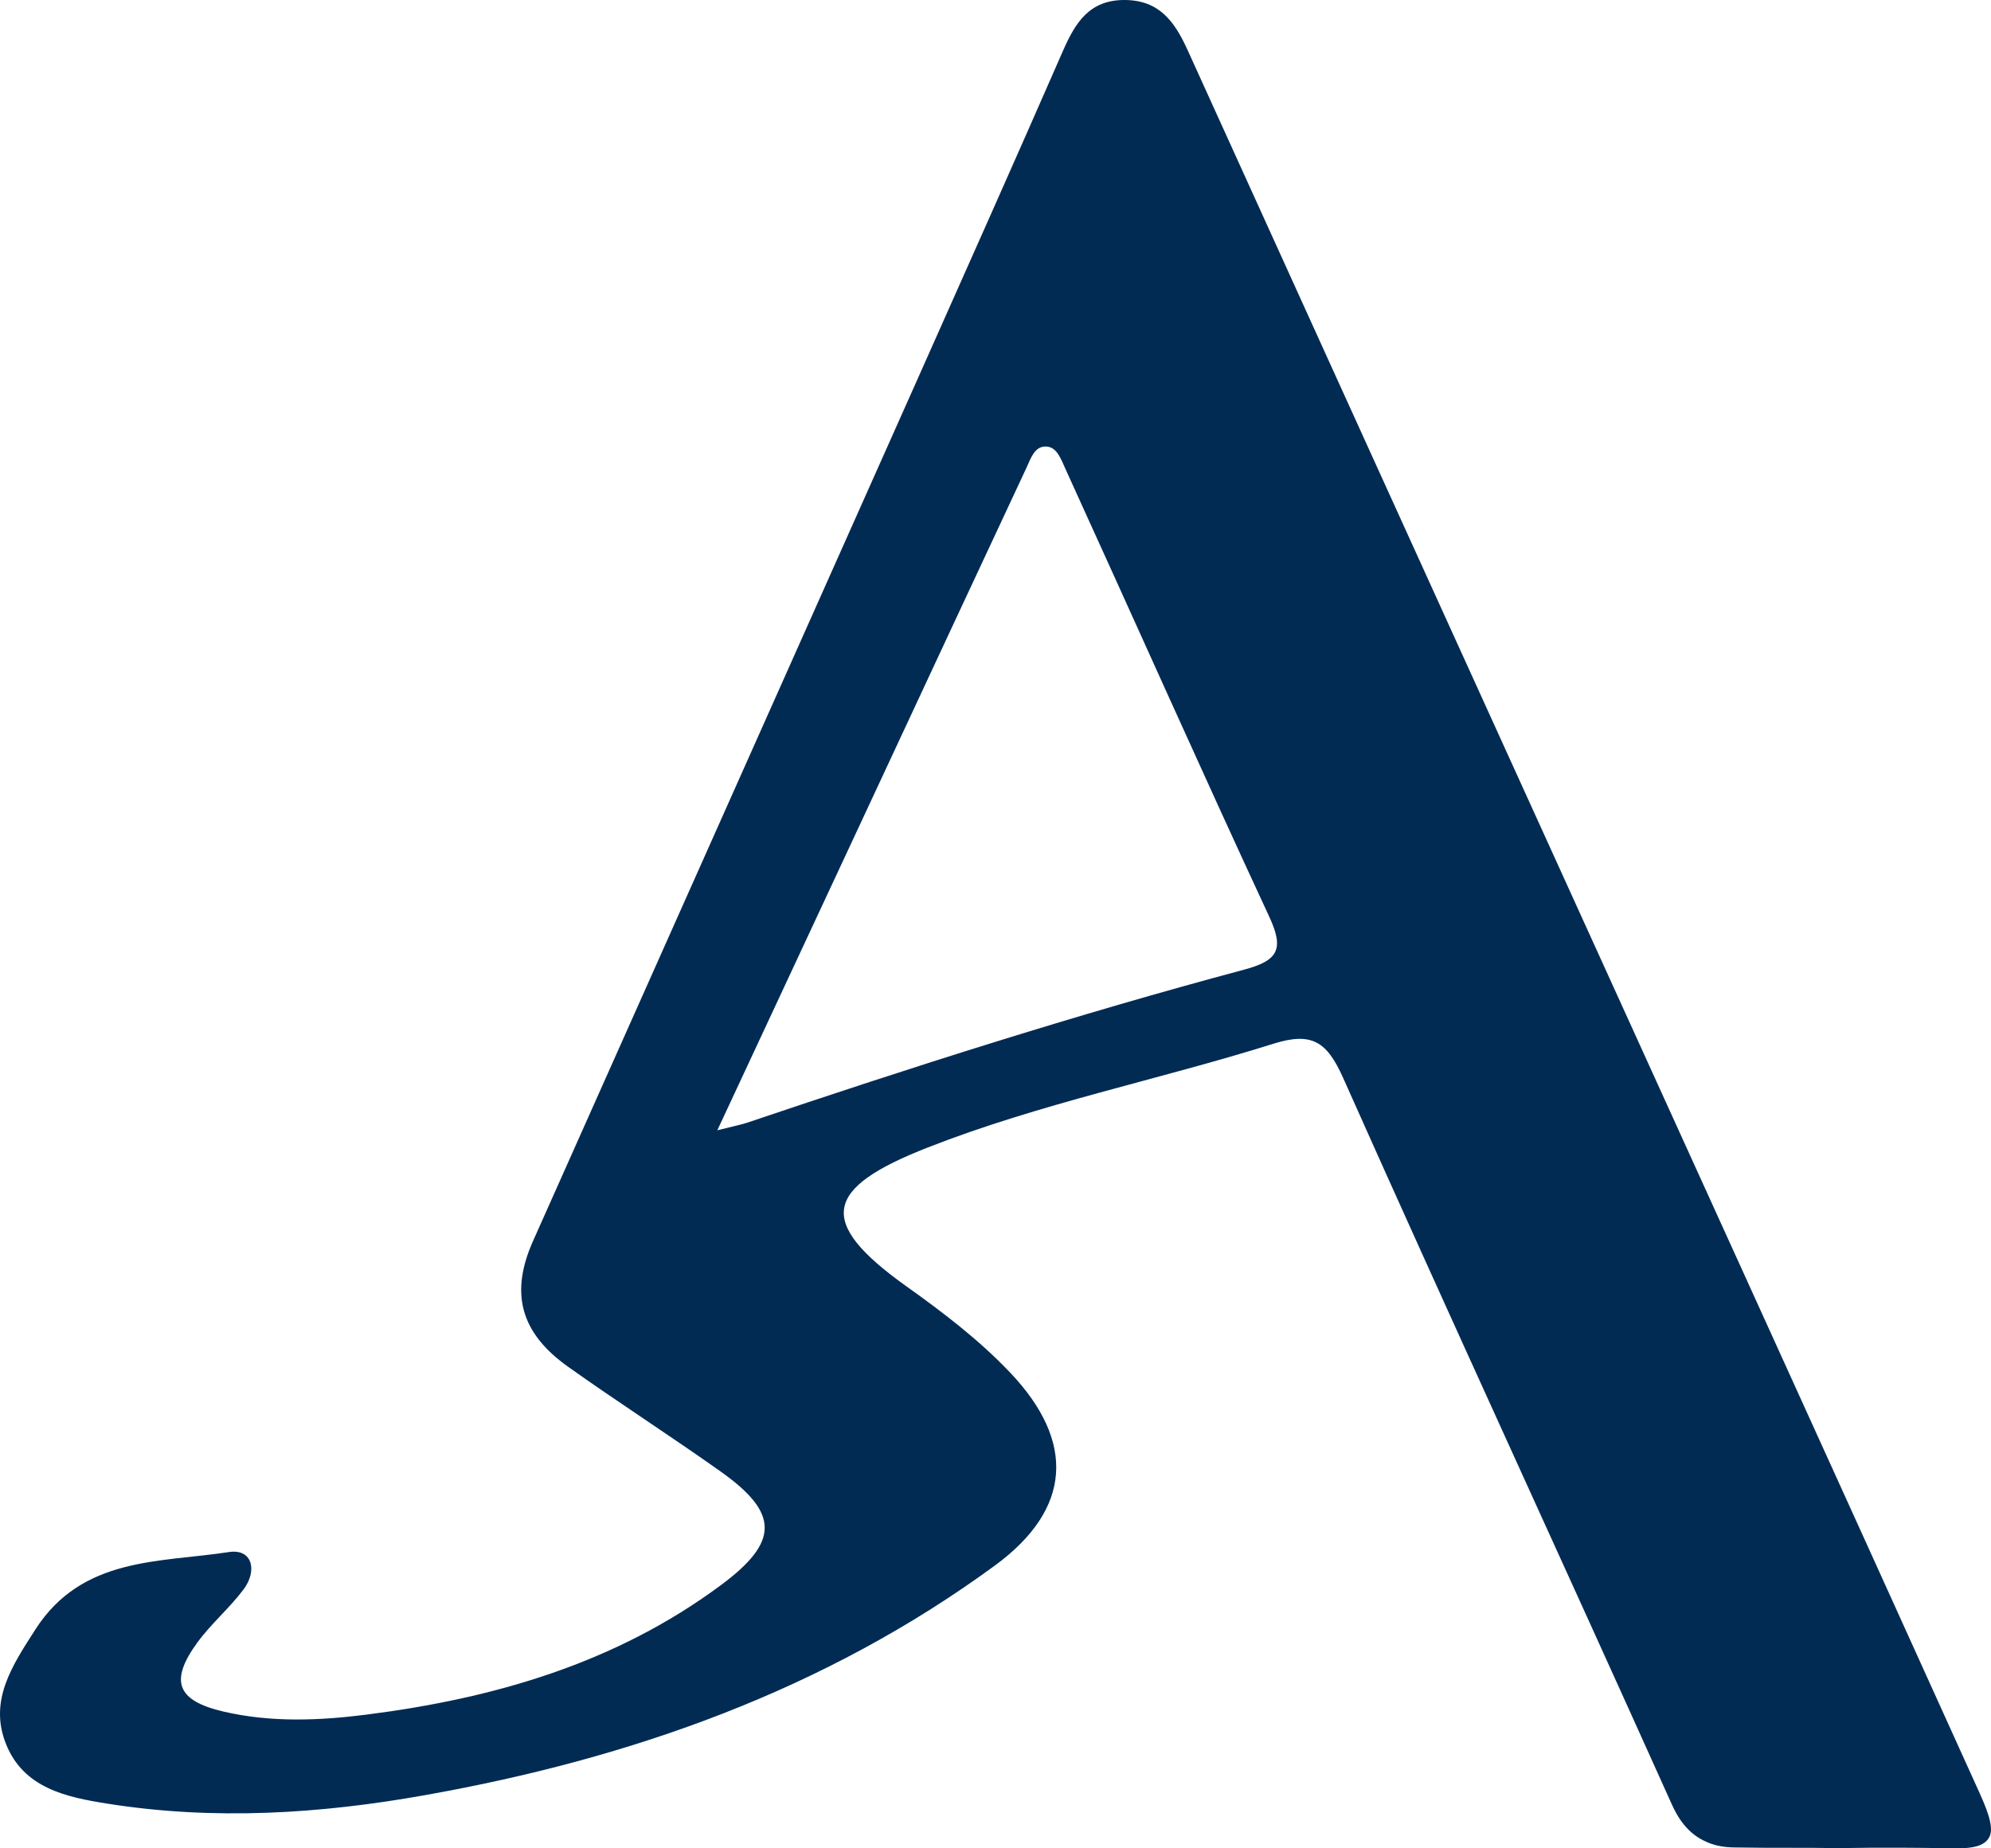 <svg width="28" height="26" viewBox="0 0 28 26" fill="none" xmlns="http://www.w3.org/2000/svg">
<path d="M10.088 15.899C10.317 15.841 10.41 15.824 10.5 15.795C12.812 15.014 15.135 14.271 17.492 13.641C17.972 13.513 18.066 13.357 17.848 12.891C16.877 10.8 15.941 8.694 14.984 6.597C14.918 6.45 14.861 6.281 14.704 6.281C14.546 6.281 14.498 6.447 14.434 6.583C13.76 8.021 13.091 9.462 12.419 10.901C11.66 12.53 10.899 14.159 10.088 15.899ZM24.452 25.988C24.293 25.988 24.122 25.983 23.92 25.87C23.657 25.723 23.545 25.456 23.492 25.339C21.965 21.944 20.405 18.564 18.889 15.163C18.661 14.652 18.45 14.511 17.905 14.683C16.291 15.19 14.626 15.522 13.046 16.142C11.591 16.712 11.474 17.184 12.741 18.09C13.259 18.459 13.768 18.846 14.209 19.311C15.129 20.282 15.072 21.228 13.994 22.02C11.596 23.777 8.872 24.737 5.981 25.251C4.499 25.516 3.006 25.609 1.508 25.371C0.927 25.279 0.333 25.152 0.085 24.534C-0.161 23.923 0.173 23.427 0.497 22.922C1.157 21.894 2.242 21.983 3.221 21.832C3.55 21.782 3.623 22.095 3.425 22.358C3.229 22.62 2.972 22.837 2.779 23.1C2.381 23.644 2.482 23.922 3.143 24.076C3.806 24.231 4.488 24.204 5.154 24.119C6.947 23.891 8.656 23.398 10.139 22.297C10.961 21.687 10.959 21.284 10.134 20.699C9.427 20.197 8.695 19.728 7.988 19.225C7.312 18.744 7.172 18.183 7.497 17.455C9.306 13.4 11.115 9.345 12.923 5.289C13.601 3.766 14.281 2.243 14.949 0.715C15.123 0.319 15.319 -0.002 15.817 1.19927e-05C16.306 0.002 16.521 0.308 16.701 0.703C19.314 6.46 21.932 12.213 24.548 17.968C25.647 20.386 26.746 22.805 27.841 25.225C27.988 25.55 28.04 25.745 27.967 25.858C27.869 26.011 27.617 26.003 27.344 25.998C27.007 25.992 26.503 25.986 25.844 25.997C25.383 25.988 24.913 25.997 24.452 25.988Z" fill="#022B54"/>
</svg>
